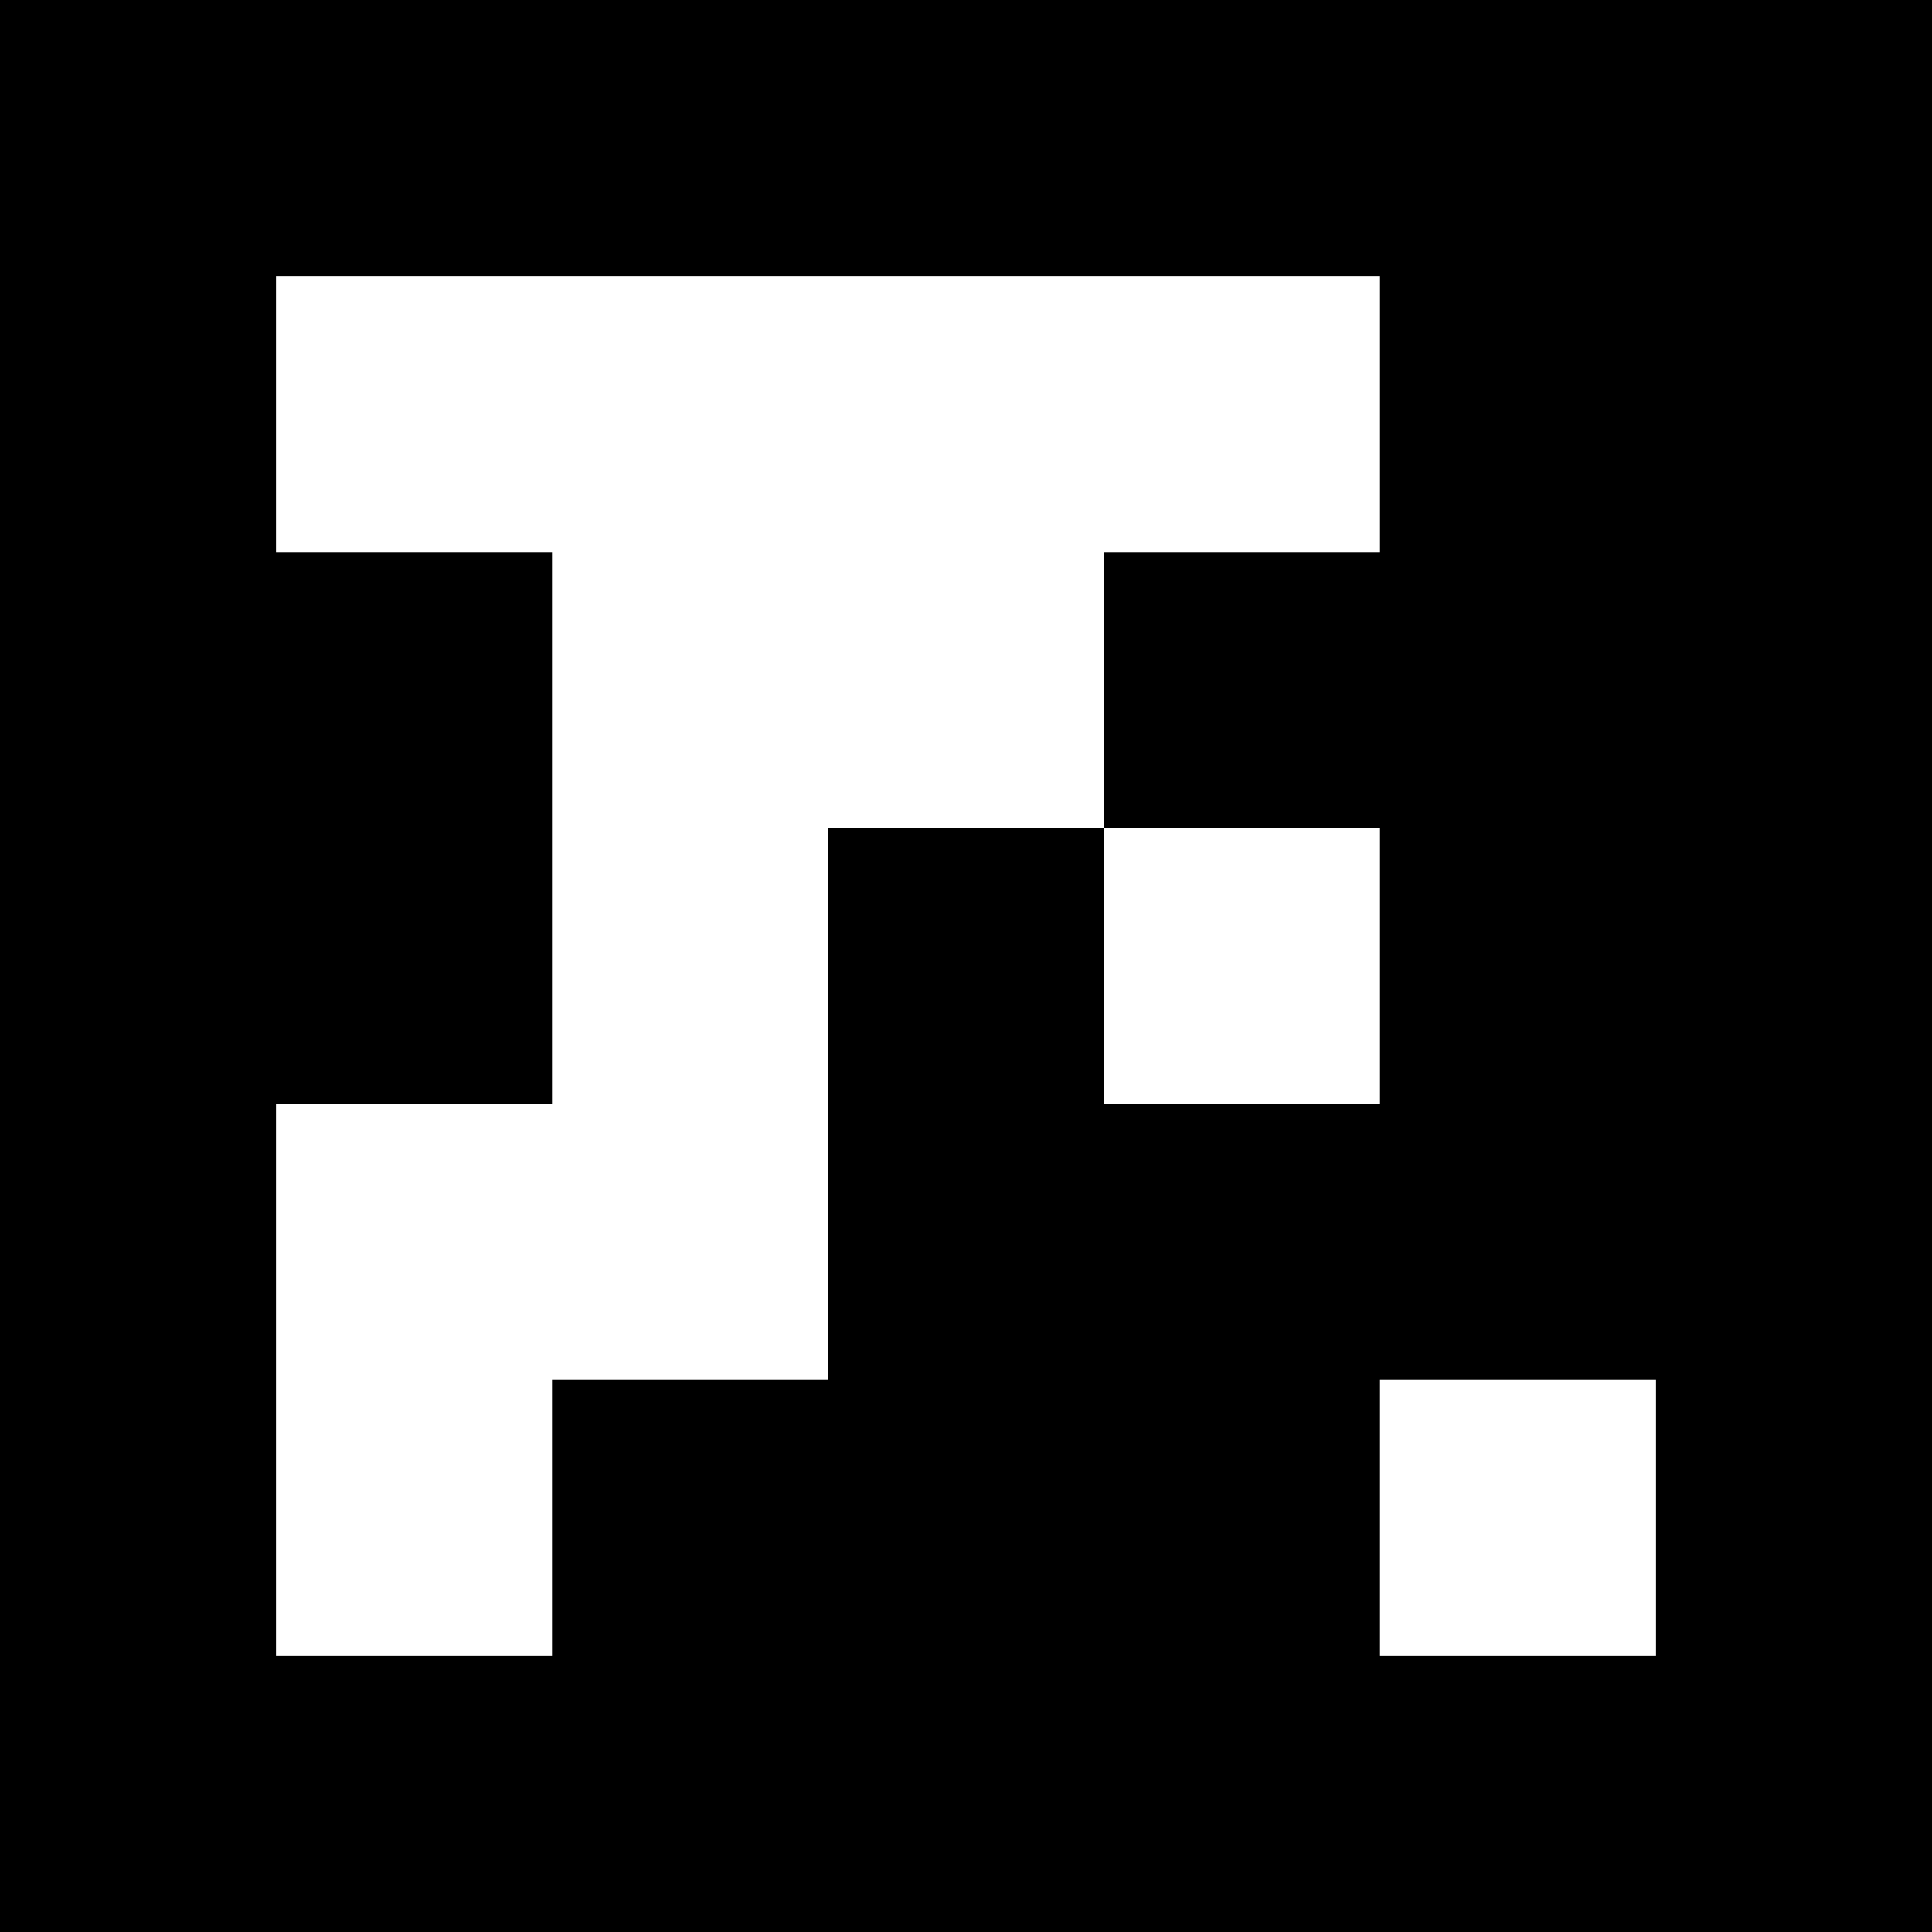 <?xml version="1.0" encoding="UTF-8"?>
<svg xmlns="http://www.w3.org/2000/svg" xmlns:xlink="http://www.w3.org/1999/xlink" width="850.394pt" height="850.394pt" viewBox="0 0 850.394 850.394" version="1.1">
<rect x="0" y="0" width="850.394" height="850.394" fill="#333333" stroke="none"/>
<g id="surface73">
<path style=" stroke:none;fill-rule:nonzero;fill:rgb(50%,50%,50%);fill-opacity:1;" d="M 0 0 L 850.395 0 L 850.395 850.395 L 0 850.395 Z M 0 0 "/>
<path style=" stroke:none;fill-rule:nonzero;fill:rgb(100%,100%,100%);fill-opacity:1;" d="M 0 0 L 850.395 0 L 850.395 850.395 L 0 850.395 Z M 0 0 "/>
<path style=" stroke:none;fill-rule:nonzero;fill:rgb(0%,0%,0%);fill-opacity:1;" d="M 0 0 L 850.395 0 L 850.395 850.395 L 0 850.395 Z M 0 0 "/>
<path style=" stroke:none;fill-rule:nonzero;fill:rgb(100%,100%,100%);fill-opacity:1;" d="M 121.484 121.484 L 607.426 121.484 L 607.426 242.969 L 485.938 242.969 L 485.938 364.453 L 364.453 364.453 L 364.453 607.426 L 242.969 607.426 L 242.969 728.91 L 121.484 728.91 L 121.484 485.938 L 242.969 485.938 L 242.969 242.969 L 121.484 242.969 Z M 121.484 121.484 "/>
<path style=" stroke:none;fill-rule:nonzero;fill:rgb(100%,100%,100%);fill-opacity:1;" d="M 485.938 364.453 L 607.426 364.453 L 607.426 485.938 L 485.938 485.938 Z M 485.938 364.453 "/>
<path style=" stroke:none;fill-rule:nonzero;fill:rgb(100%,100%,100%);fill-opacity:1;" d="M 607.426 607.426 L 728.91 607.426 L 728.91 728.91 L 607.426 728.91 Z M 607.426 607.426 "/>
</g>
</svg>
